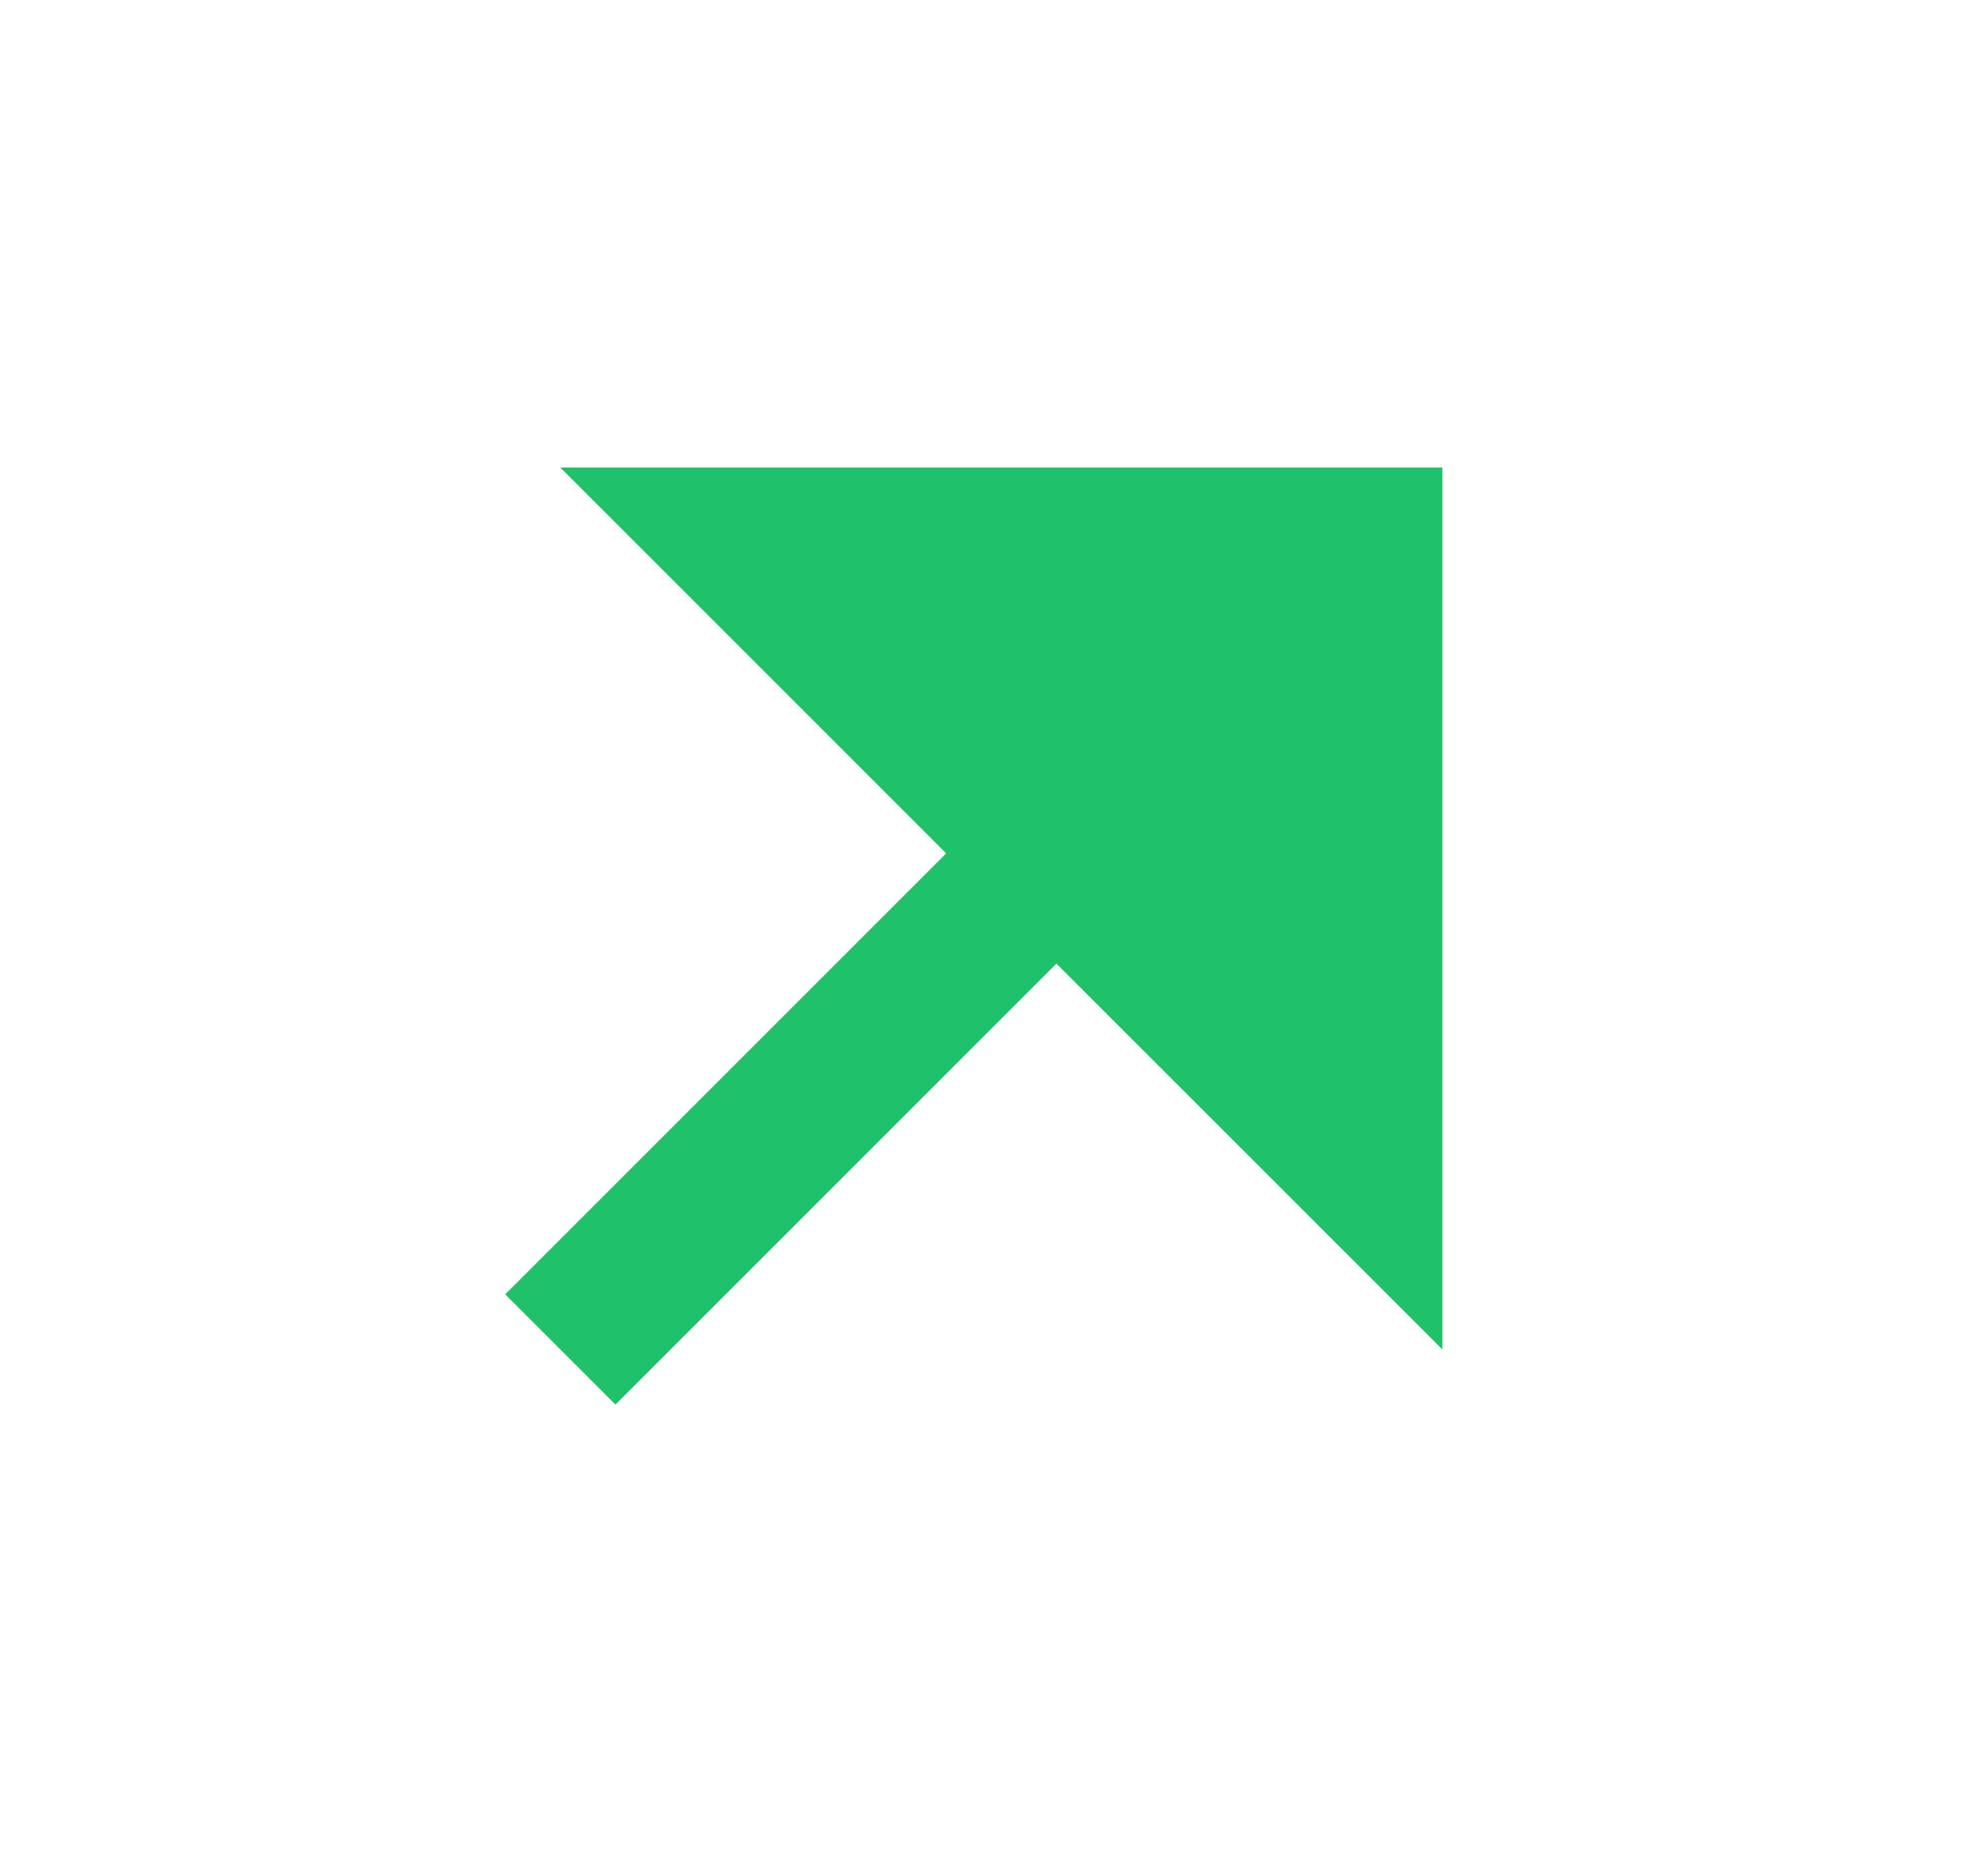 <svg width="17" height="16" viewBox="0 0 17 16" fill="none" xmlns="http://www.w3.org/2000/svg">
<path d="M9.034 8.241L5.263 12.012L4.32 11.069L8.091 7.298L4.791 3.998H12.334V11.54L9.034 8.241Z" fill="#1FC16B"/>
</svg>
